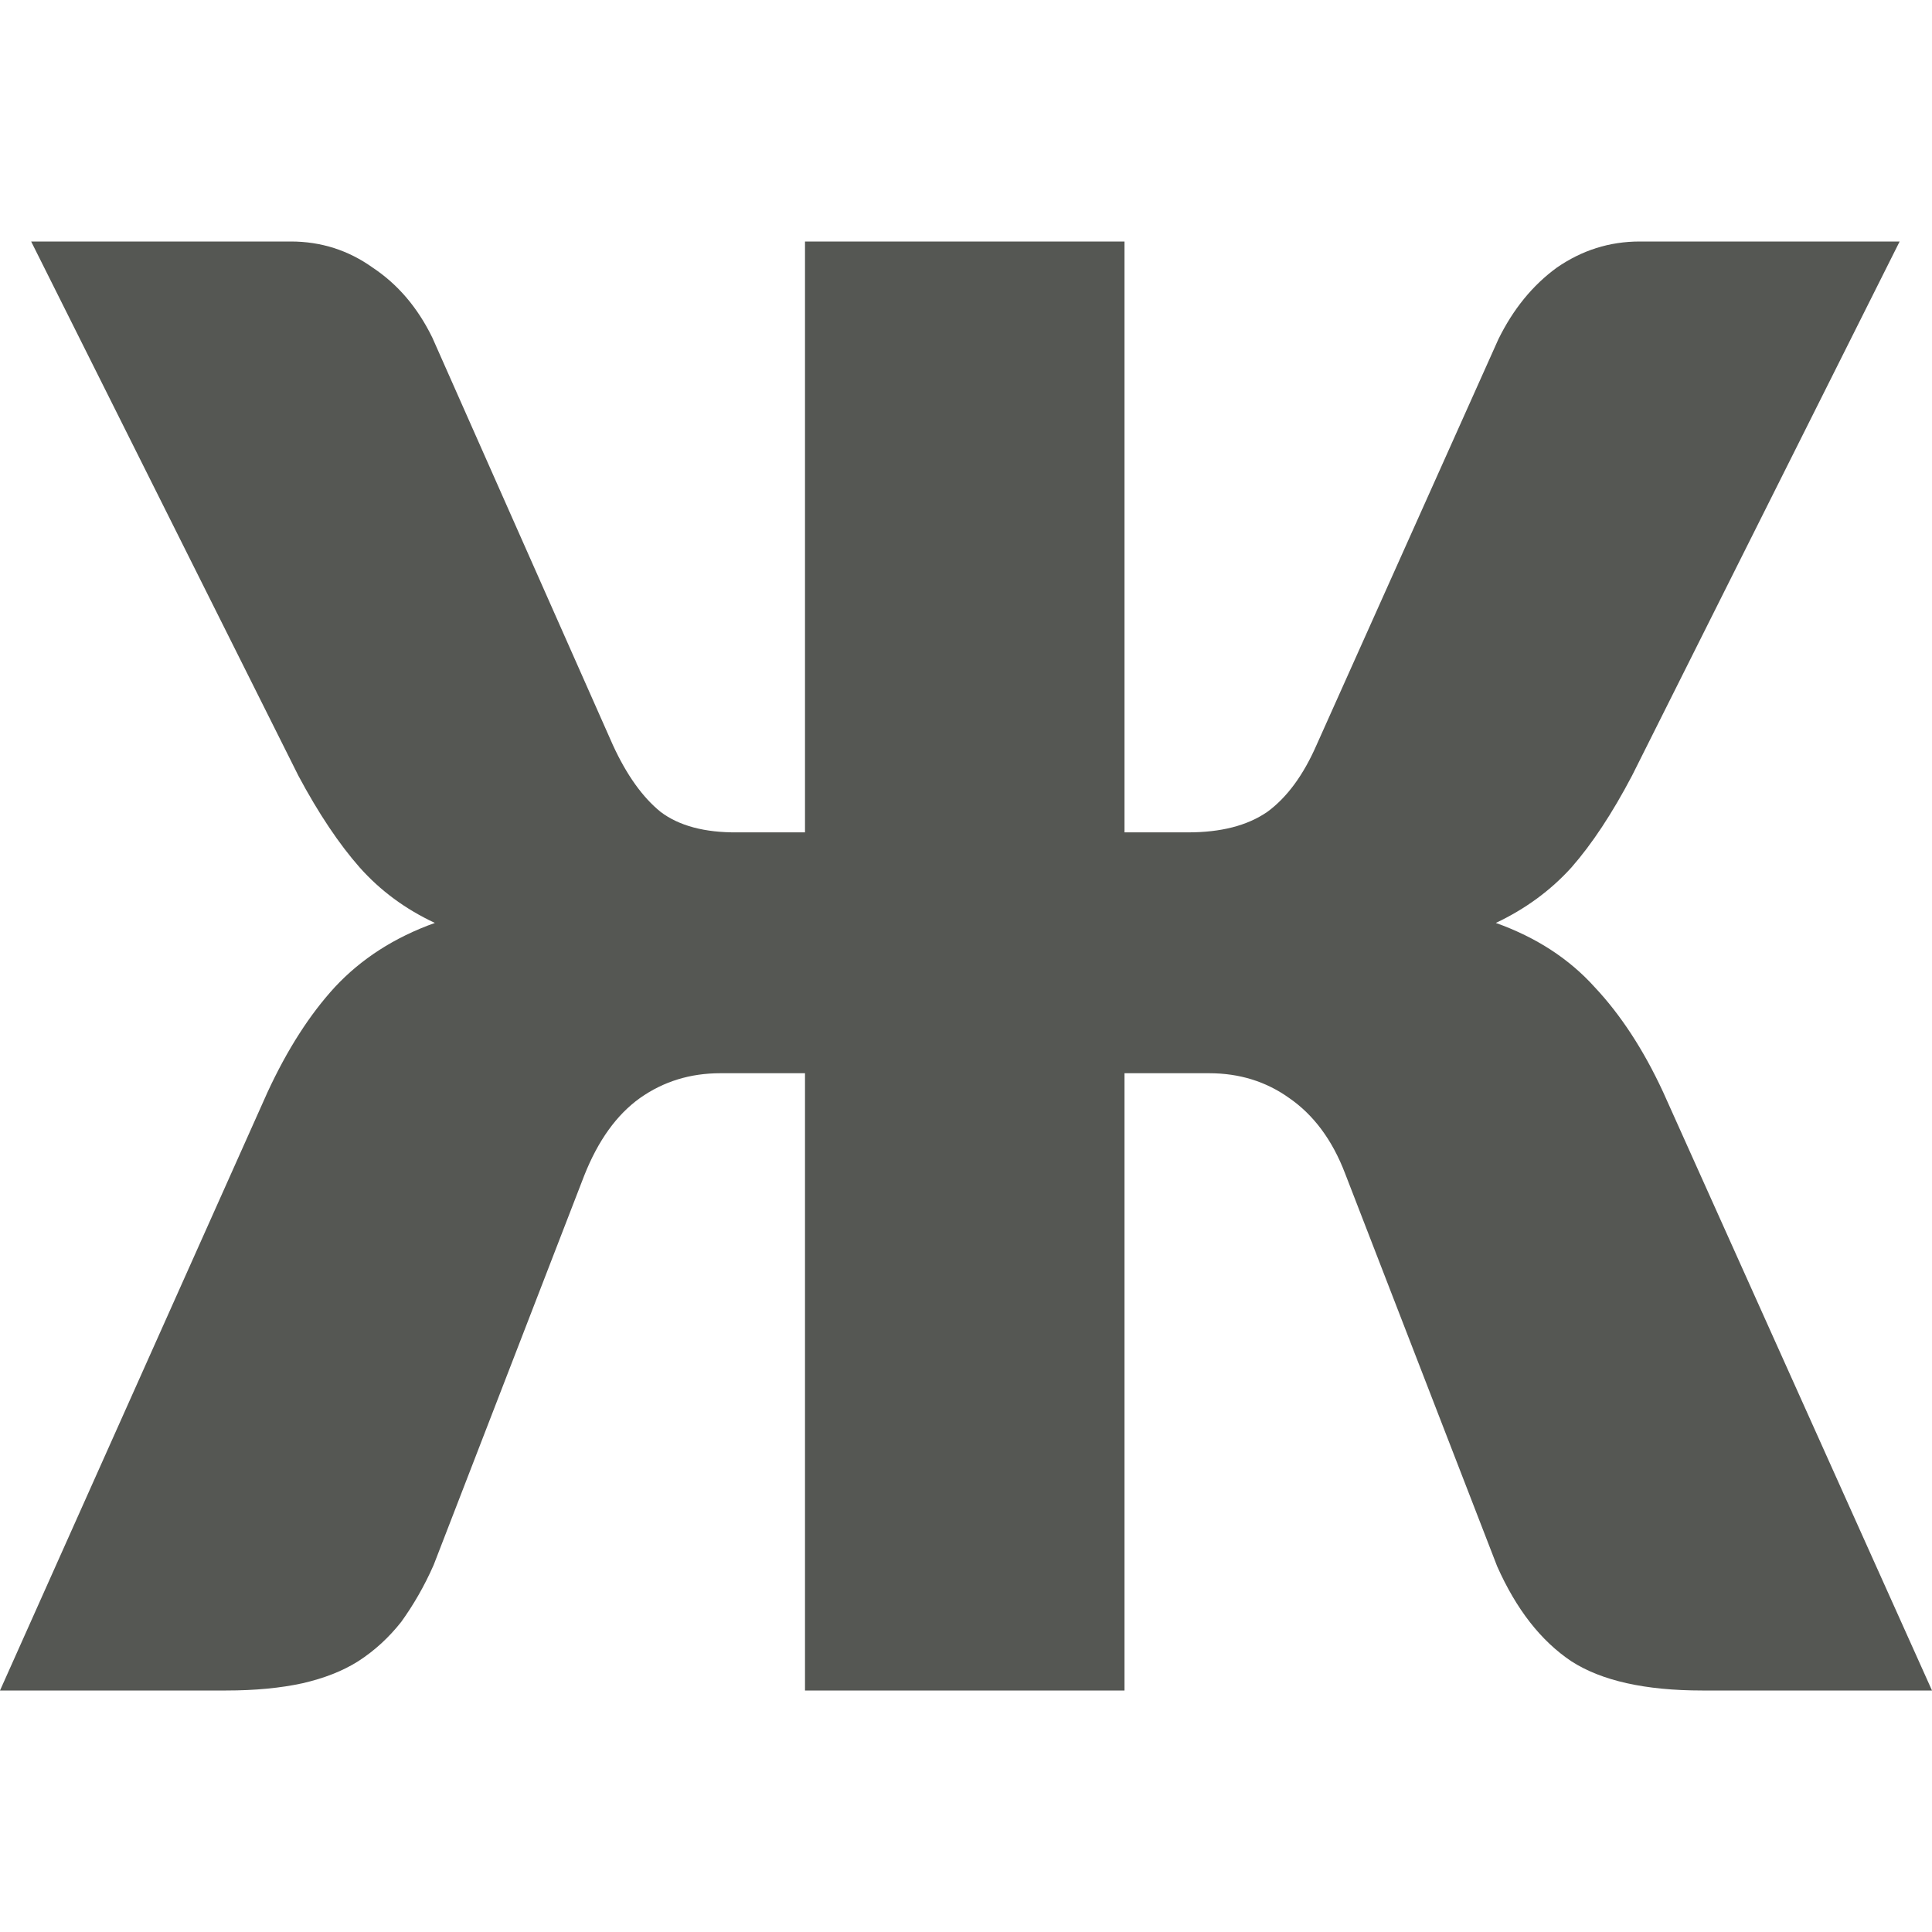 <?xml version="1.0" encoding="UTF-8"?>
<svg xmlns="http://www.w3.org/2000/svg" xmlns:xlink="http://www.w3.org/1999/xlink" width="24px" height="24px" viewBox="0 0 24 24" version="1.1">
<g id="surface1">
<path style=" stroke:none;fill-rule:nonzero;fill:rgb(33.333%,34.118%,32.549%);fill-opacity:1;" d="M 0.387 3 L 3.707 9.637 C 3.957 10.105 4.211 10.484 4.469 10.777 C 4.727 11.066 5.035 11.293 5.402 11.465 C 4.898 11.645 4.484 11.914 4.16 12.262 C 3.848 12.602 3.57 13.035 3.324 13.566 L 0 21 L 2.809 21 C 3.172 21 3.488 20.969 3.758 20.91 C 4.027 20.848 4.258 20.758 4.449 20.637 C 4.656 20.504 4.832 20.34 4.984 20.148 C 5.133 19.941 5.27 19.707 5.387 19.441 L 7.258 14.602 C 7.43 14.168 7.66 13.848 7.949 13.641 C 8.242 13.434 8.574 13.332 8.949 13.332 L 10 13.332 L 10 21 L 13.969 21 L 13.969 13.332 L 15.02 13.332 C 15.395 13.332 15.727 13.434 16.016 13.641 C 16.316 13.848 16.551 14.16 16.711 14.582 L 18.598 19.457 C 18.836 19.992 19.141 20.383 19.52 20.637 C 19.895 20.879 20.438 21 21.145 21 L 24 21 L 20.66 13.566 C 20.414 13.035 20.129 12.602 19.809 12.262 C 19.496 11.914 19.086 11.645 18.582 11.465 C 18.945 11.293 19.258 11.066 19.52 10.777 C 19.777 10.484 20.027 10.105 20.273 9.637 L 23.598 3 L 20.371 3 C 19.992 3 19.652 3.109 19.34 3.324 C 19.039 3.543 18.797 3.84 18.613 4.215 L 16.355 9.254 C 16.191 9.629 15.988 9.906 15.742 10.086 C 15.492 10.258 15.164 10.34 14.758 10.34 L 13.969 10.34 L 13.969 3 L 10 3 L 10 10.34 L 9.16 10.34 C 8.754 10.344 8.434 10.258 8.207 10.086 C 7.984 9.906 7.785 9.629 7.613 9.254 L 5.371 4.195 C 5.188 3.82 4.941 3.531 4.629 3.324 C 4.328 3.109 3.988 3 3.613 3 Z M 0.387 3 "/>
</g>
</svg>
